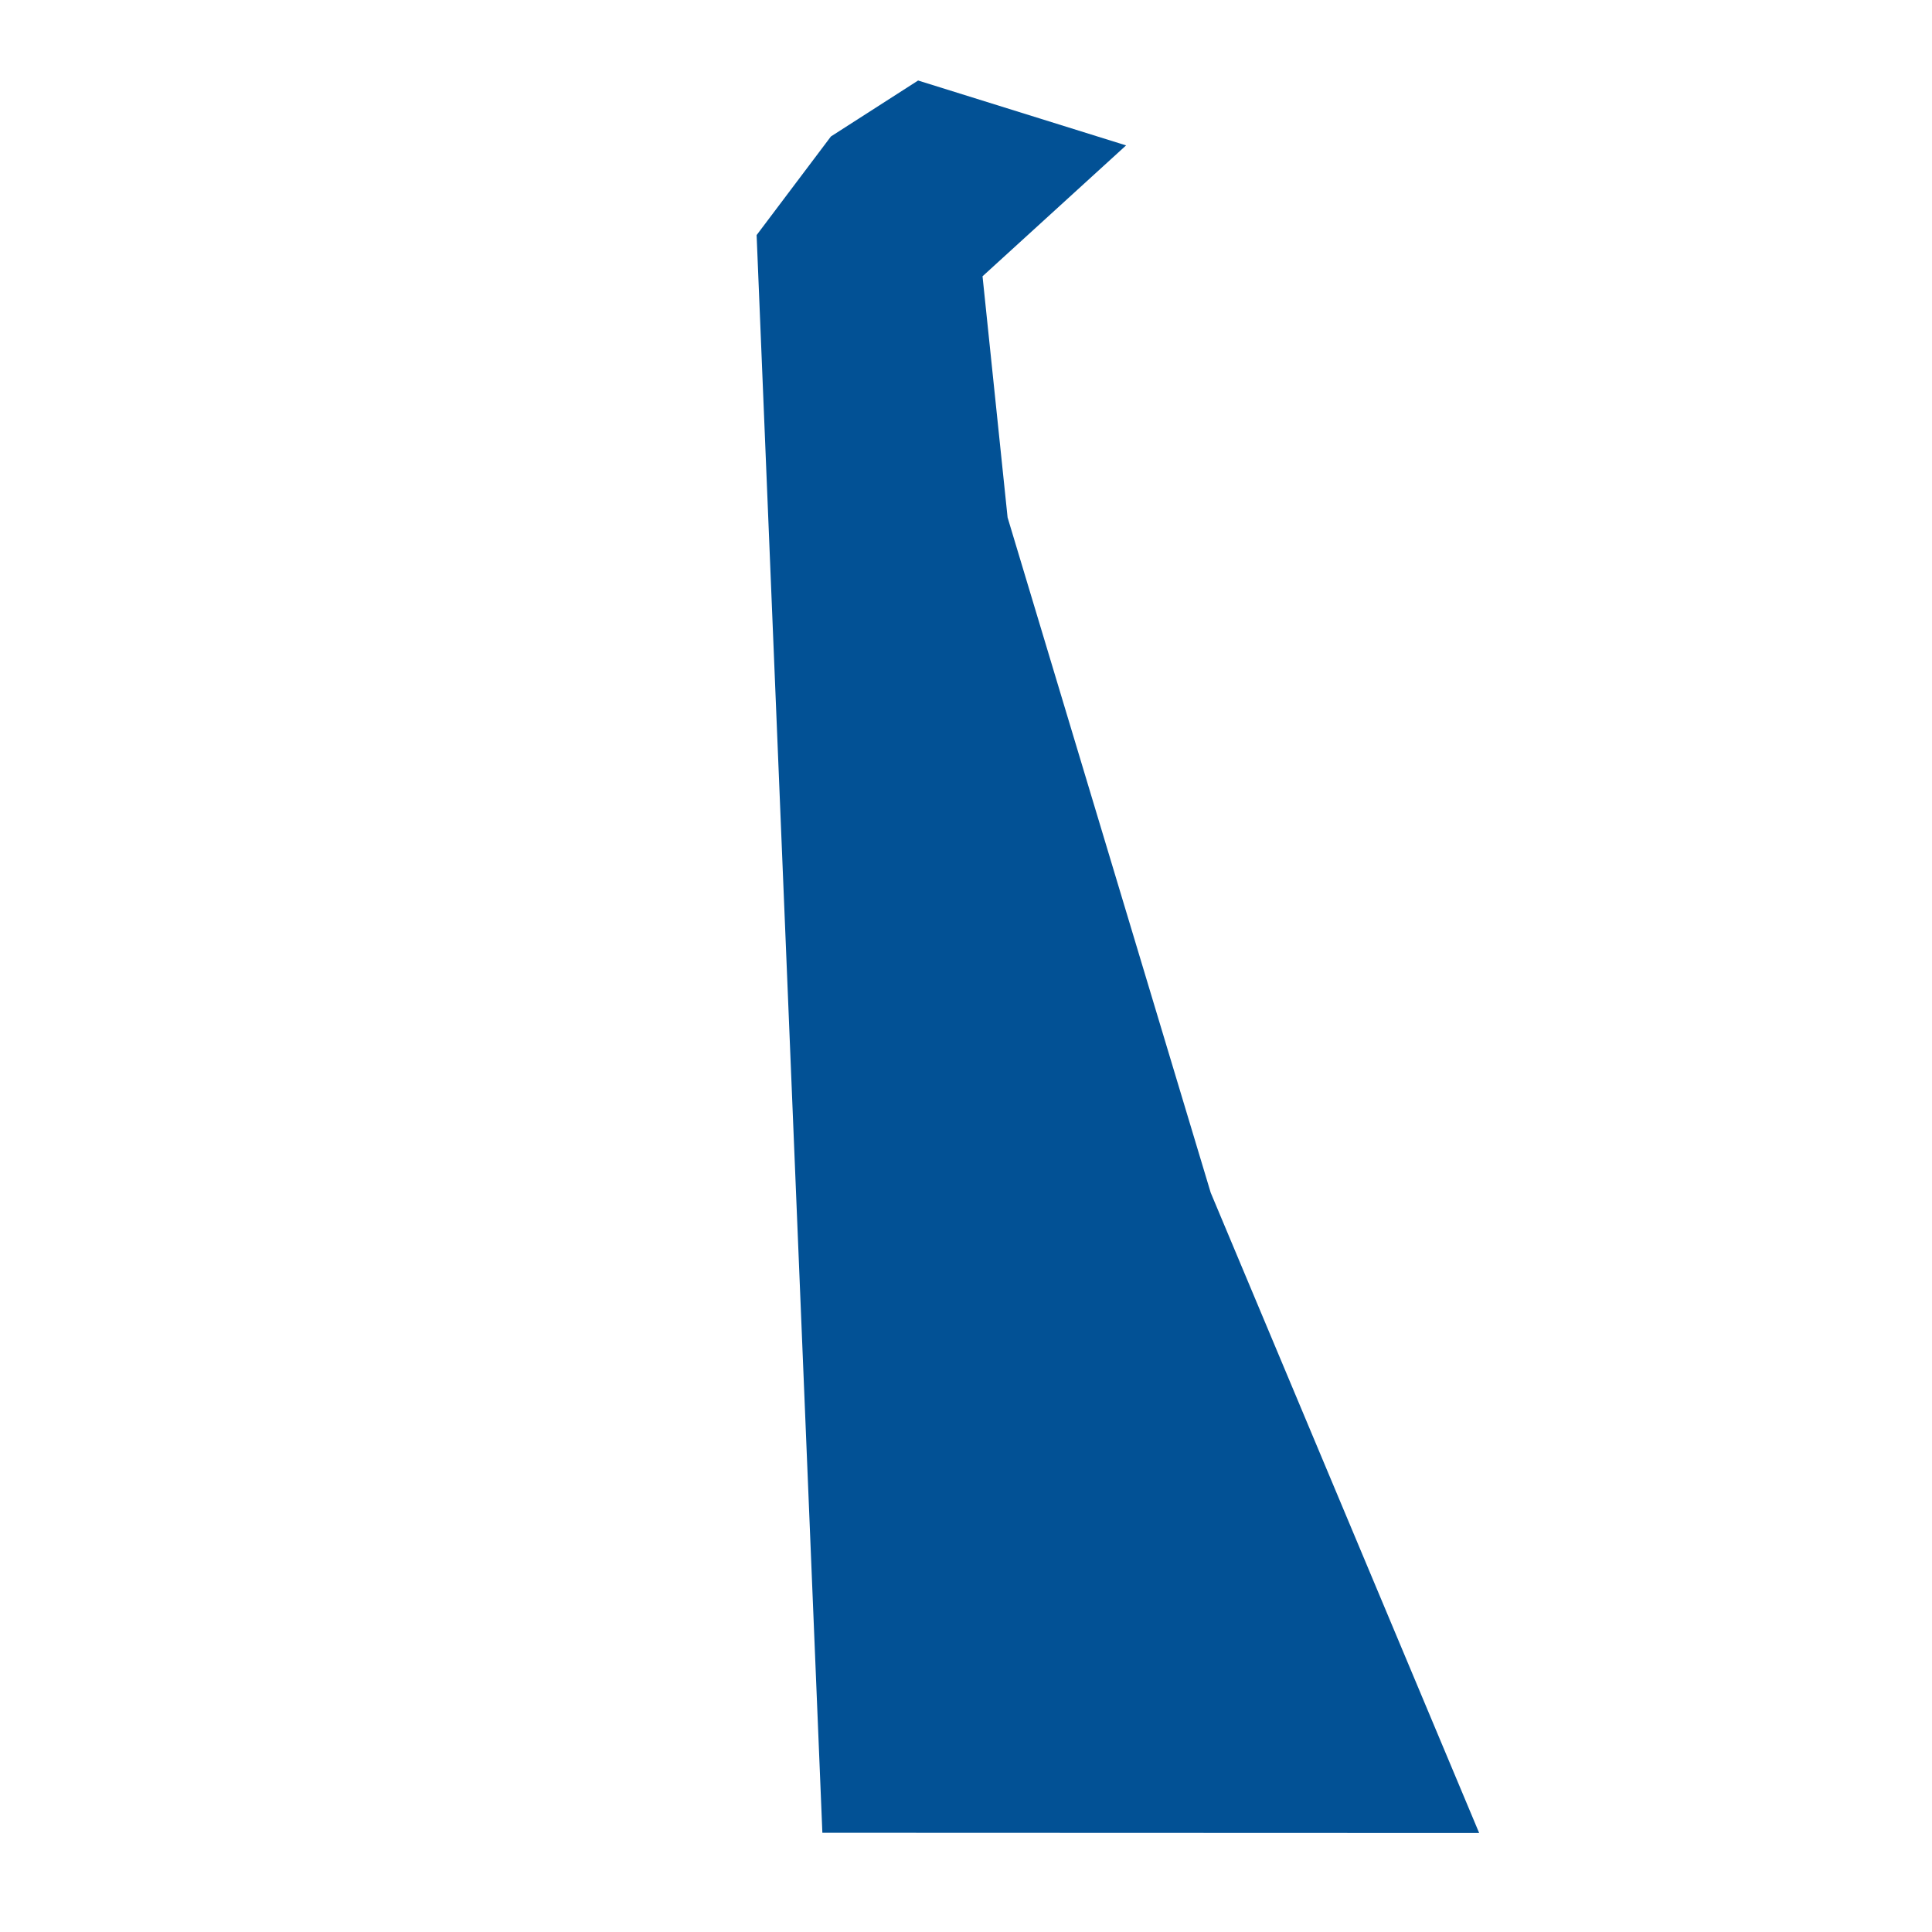 <?xml version="1.0" encoding="UTF-8"?>
<svg width="512pt" height="512pt" version="1.1" viewBox="0 0 512 512" xmlns="http://www.w3.org/2000/svg">
 <path d="m320.85 316.07-53.828-178.94-6.641-63.91 38.043-34.688-55.117-17.195-23.105 14.828-19.691 26.137 17.426 423.4 174.06 0.062z" fill="#025195"/>
</svg>
